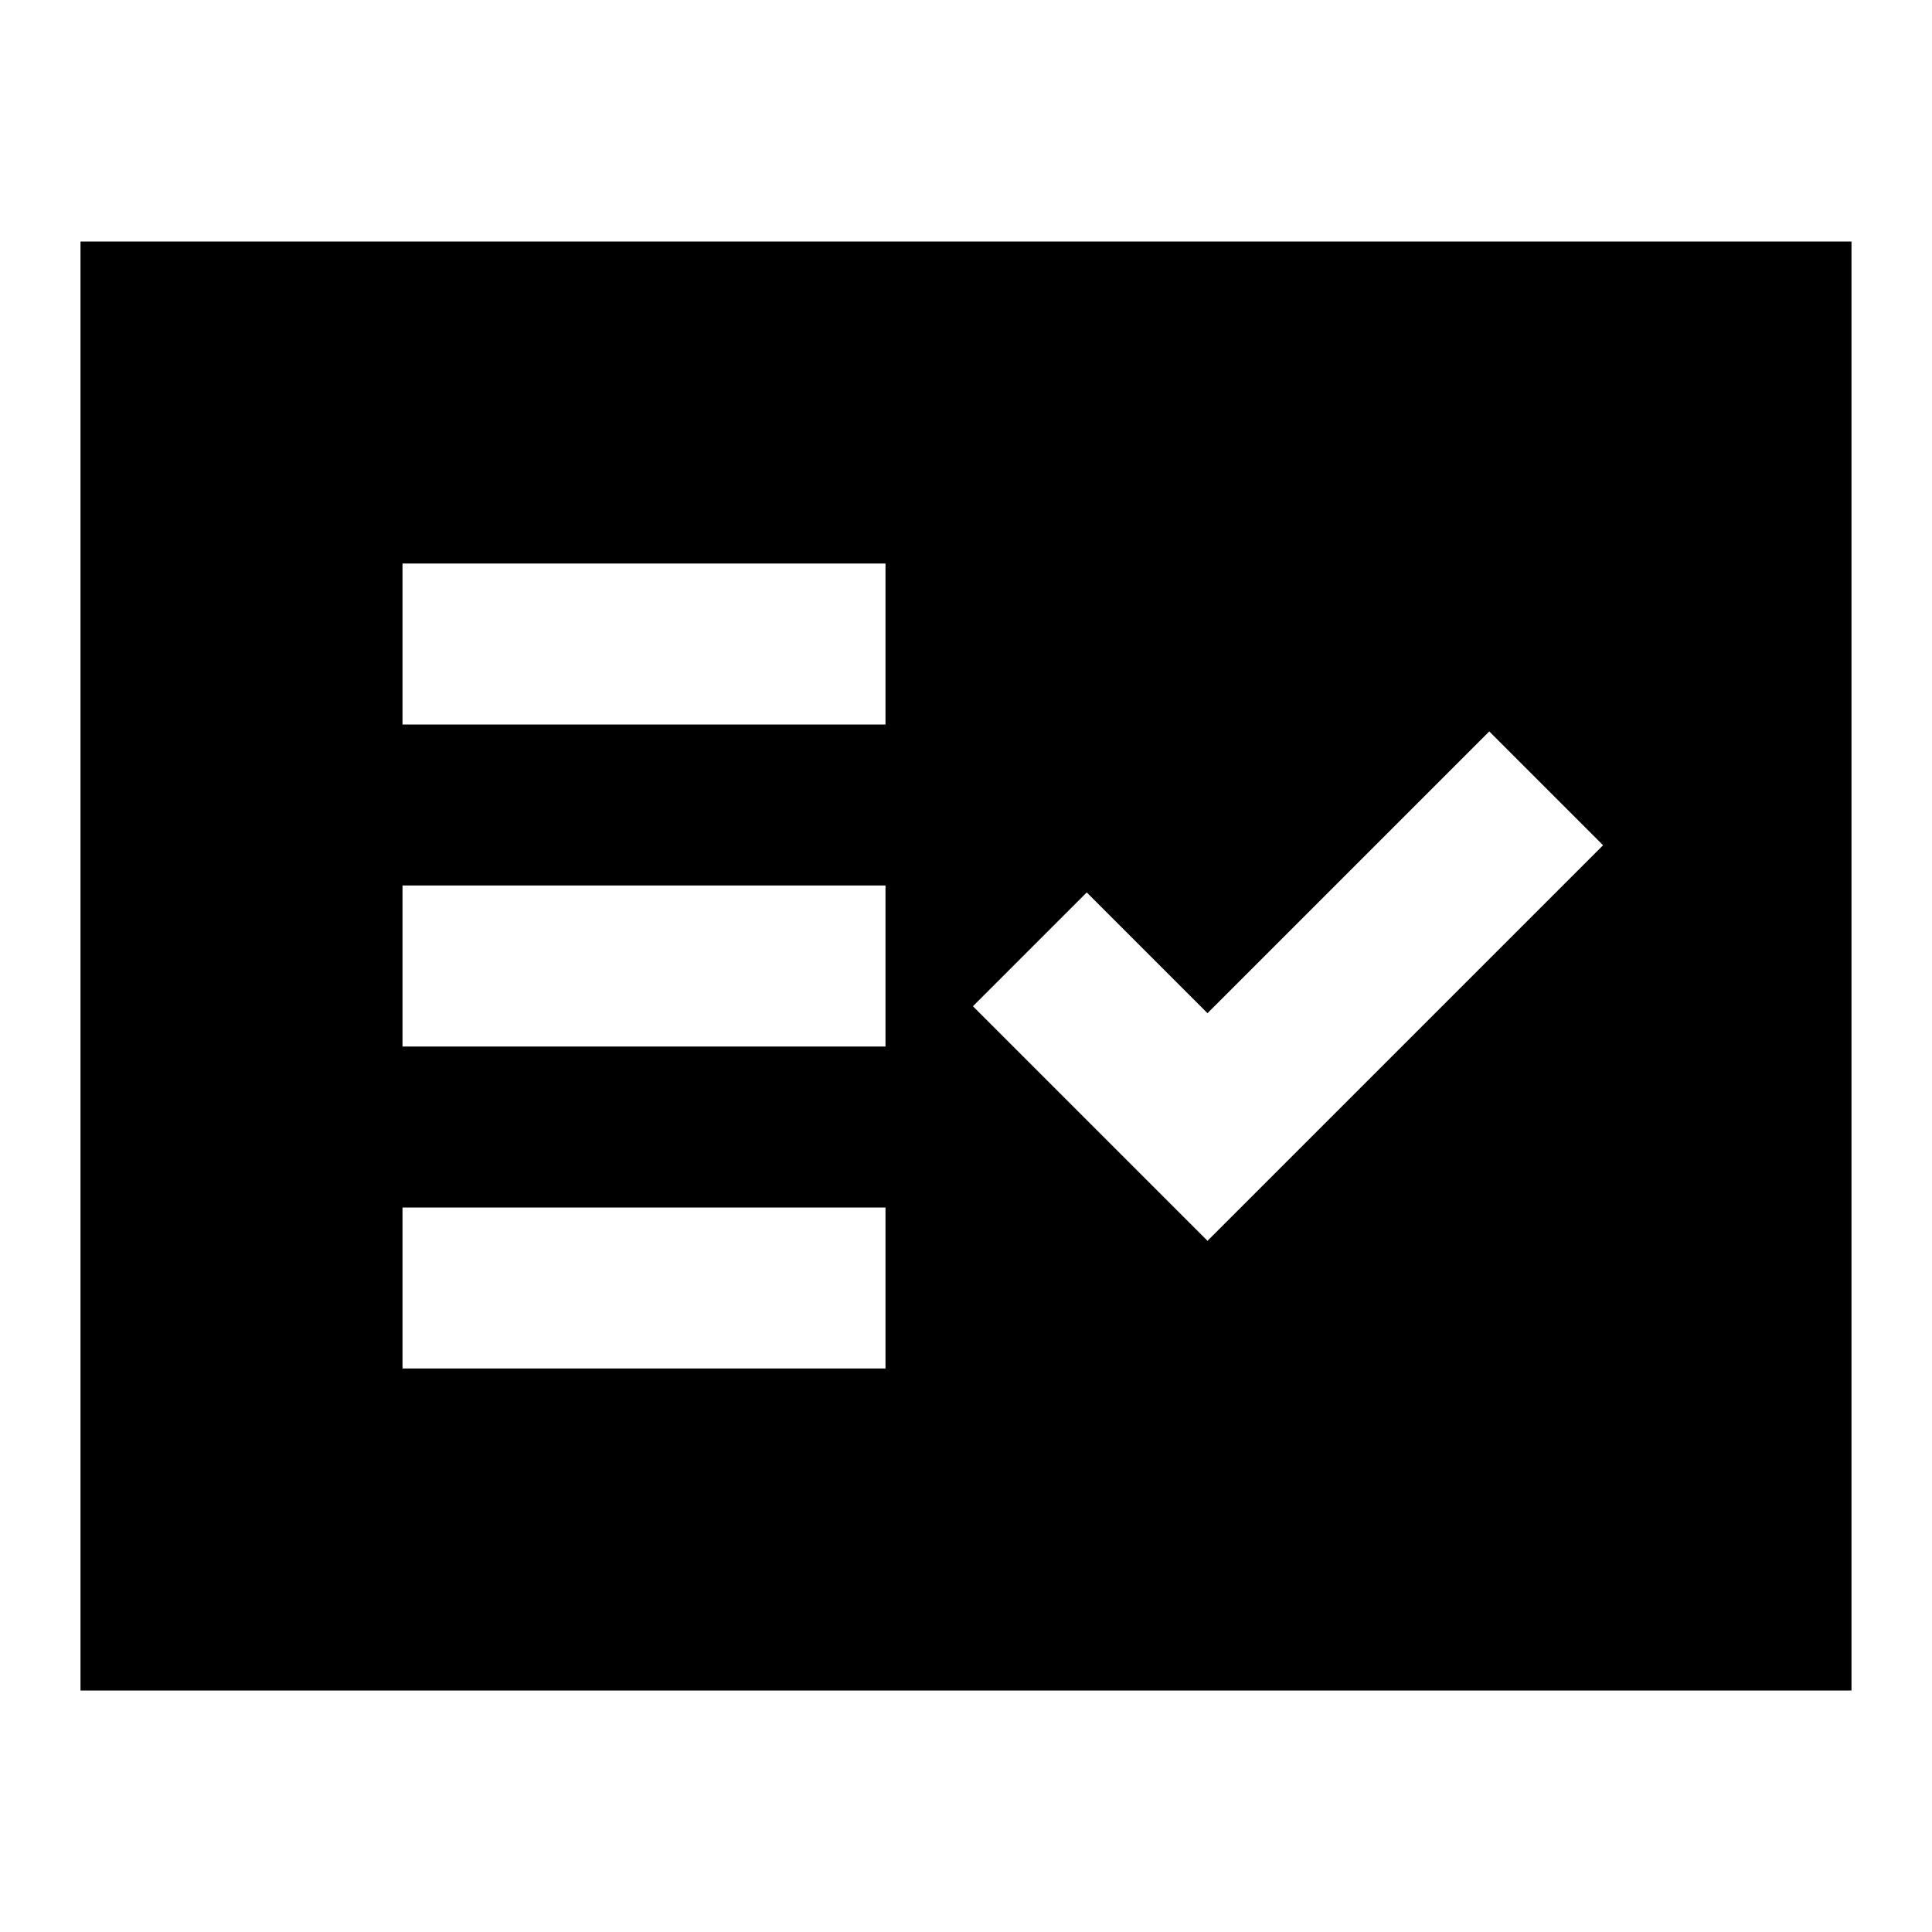 <svg width="24" height="24" viewBox="0 0 24 24" fill="none" xmlns="http://www.w3.org/2000/svg">
    <path
        d="M23 3L1 3L1 21H23V3ZM19.914 10.5L15 15.414L12.086 12.5L13.5 11.086L15 12.586L18.5 9.086L19.914 10.5ZM11 17H5L5 15H11V17ZM11 9L5 9V7L11 7V9ZM11 13H5V11H11V13Z"
        fill="black" />
</svg>